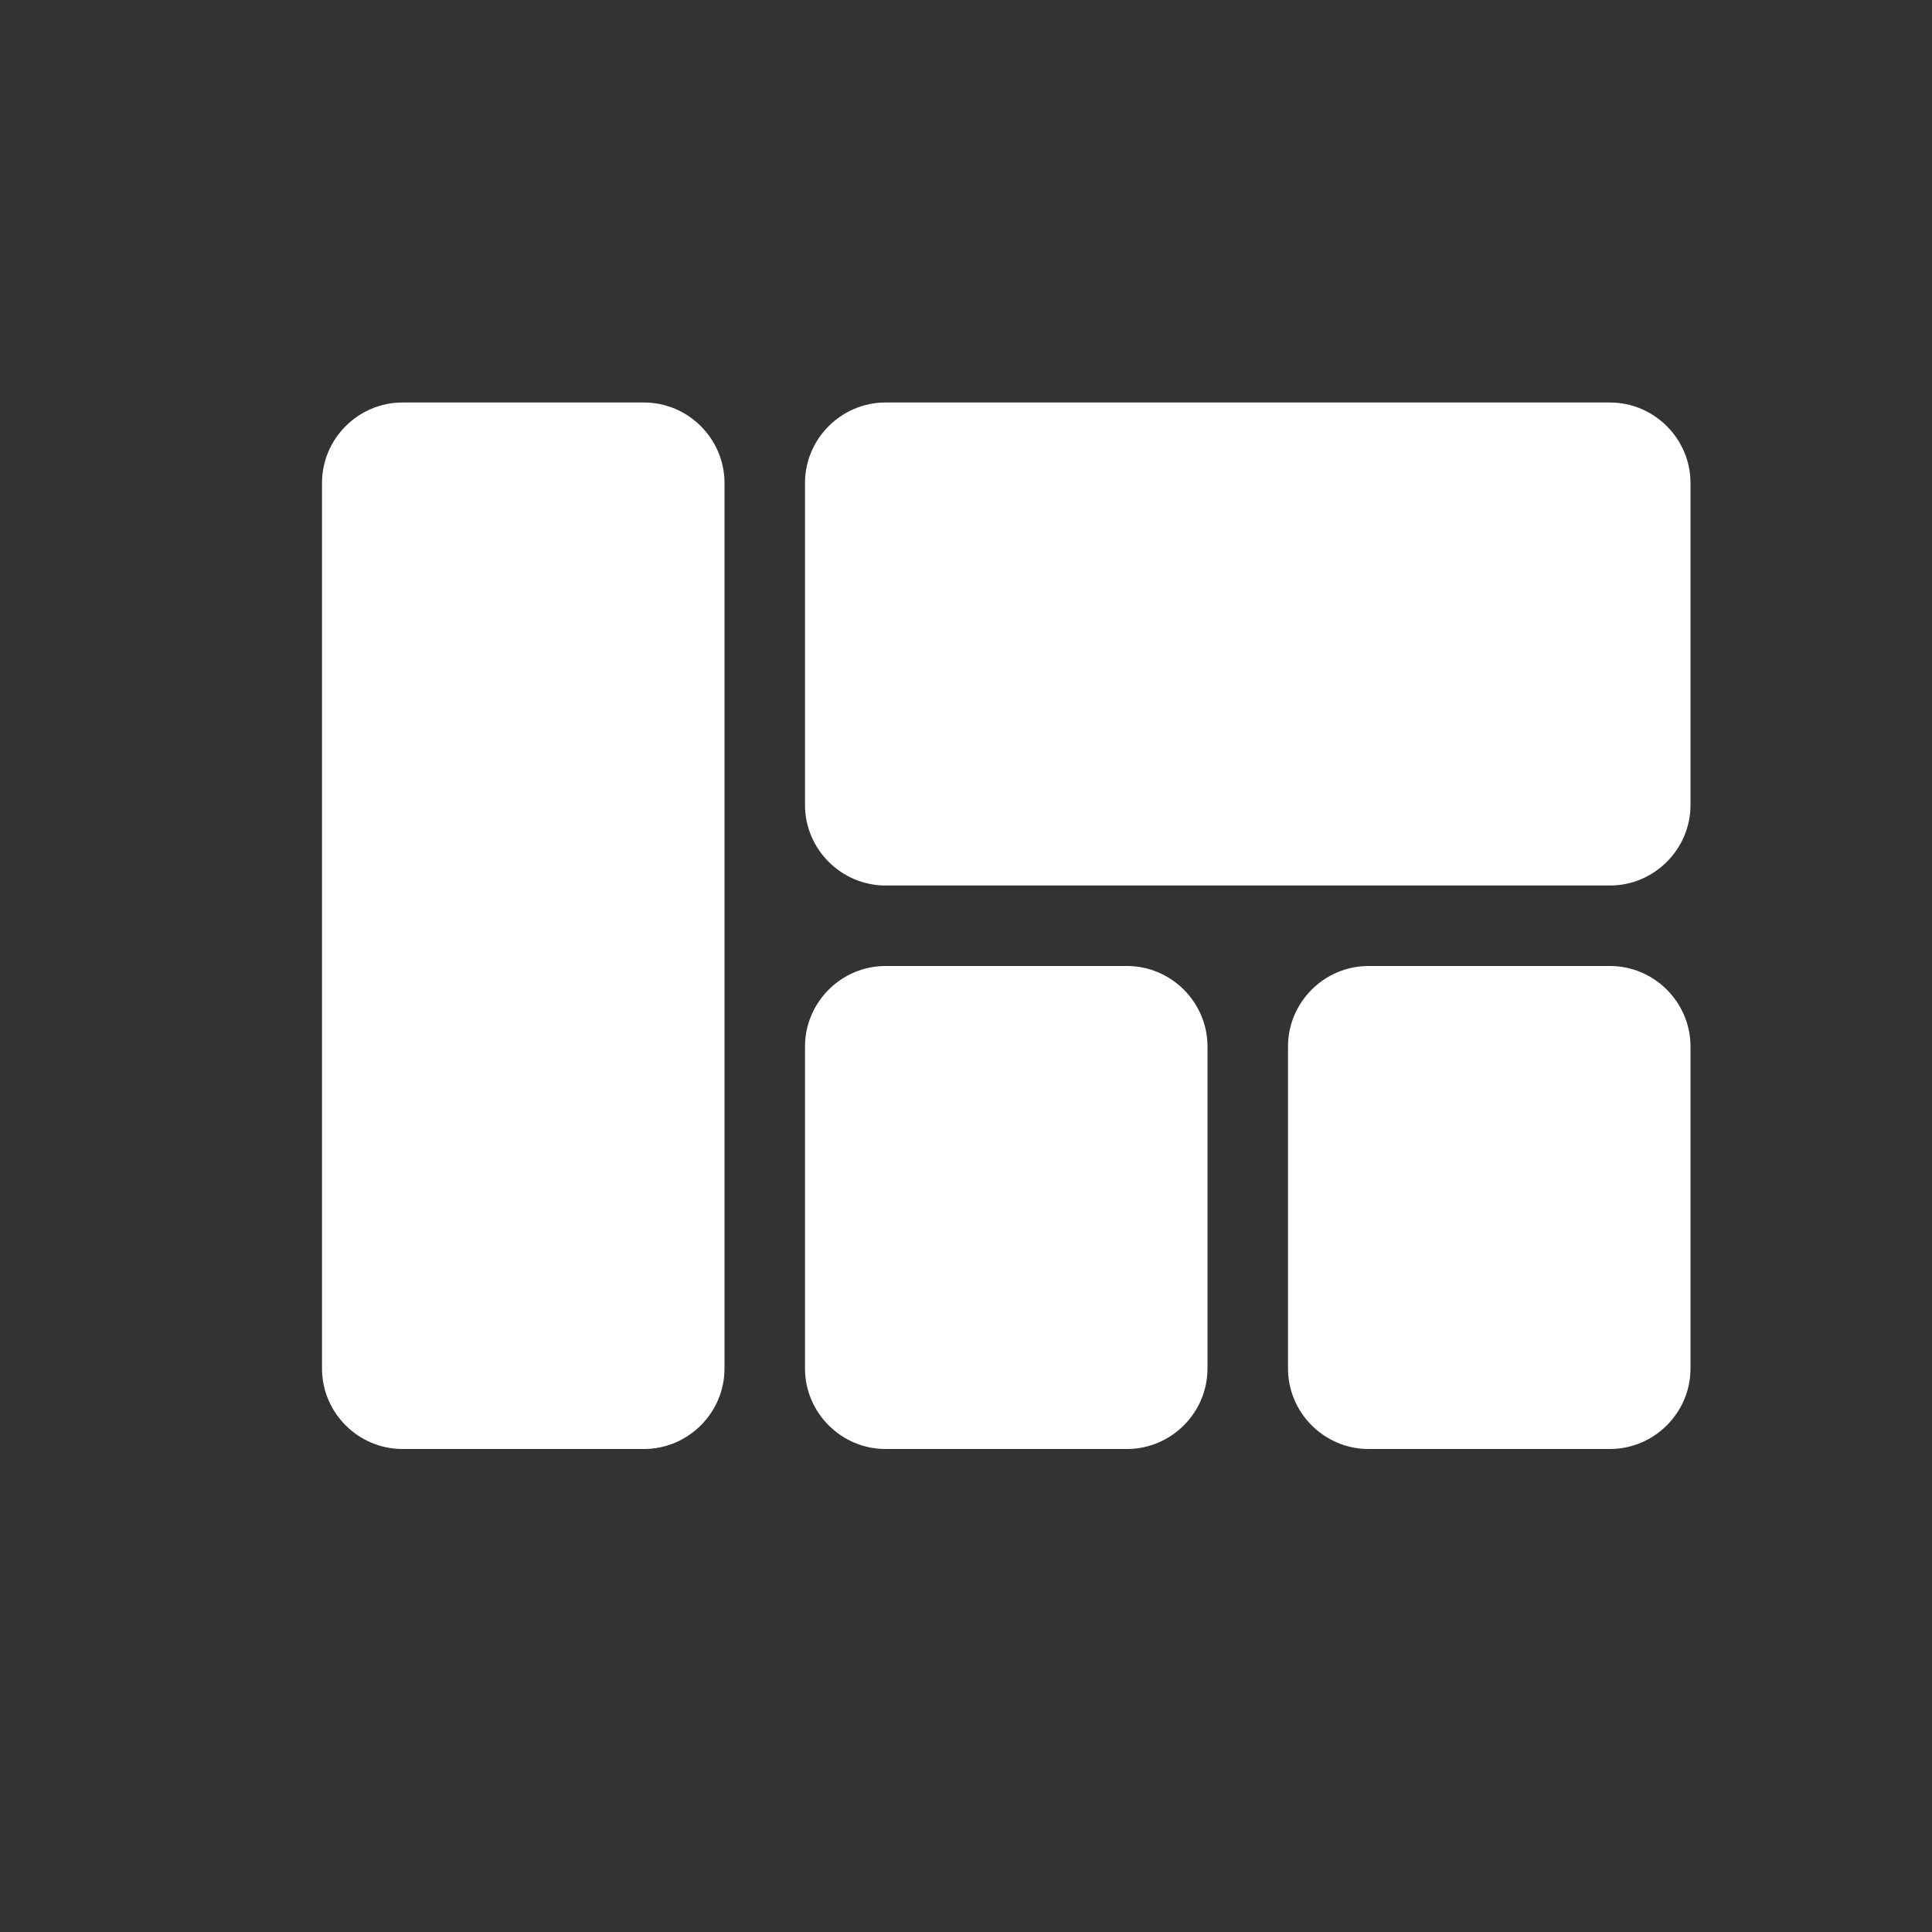 <svg width="18" height="18" viewBox="0 0 18 18" fill="none" xmlns="http://www.w3.org/2000/svg">
<rect x="0" y="0" width="18" height="18" fill="#333333" stroke="none"/>
<g id="view-quilt">
<path id="Vector" d="M8.25 13.5H10.5C10.912 13.5 11.25 13.162 11.25 12.75V9.75C11.25 9.338 10.912 9 10.5 9H8.25C7.838 9 7.5 9.338 7.5 9.75V12.75C7.5 13.162 7.838 13.5 8.25 13.5ZM3.75 13.5H6C6.412 13.5 6.75 13.162 6.75 12.75V4.5C6.75 4.088 6.412 3.75 6 3.75H3.75C3.337 3.75 3 4.088 3 4.5V12.75C3 13.162 3.337 13.5 3.75 13.5ZM12.75 13.5H15C15.412 13.5 15.75 13.162 15.75 12.75V9.75C15.75 9.338 15.412 9 15 9H12.75C12.338 9 12 9.338 12 9.75V12.75C12 13.162 12.338 13.5 12.75 13.5ZM7.5 4.5V7.5C7.5 7.912 7.838 8.25 8.25 8.25H15C15.412 8.25 15.75 7.912 15.75 7.5V4.5C15.75 4.088 15.412 3.75 15 3.75H8.25C7.838 3.75 7.5 4.088 7.5 4.5Z" fill="white"/>
</g>
</svg>
